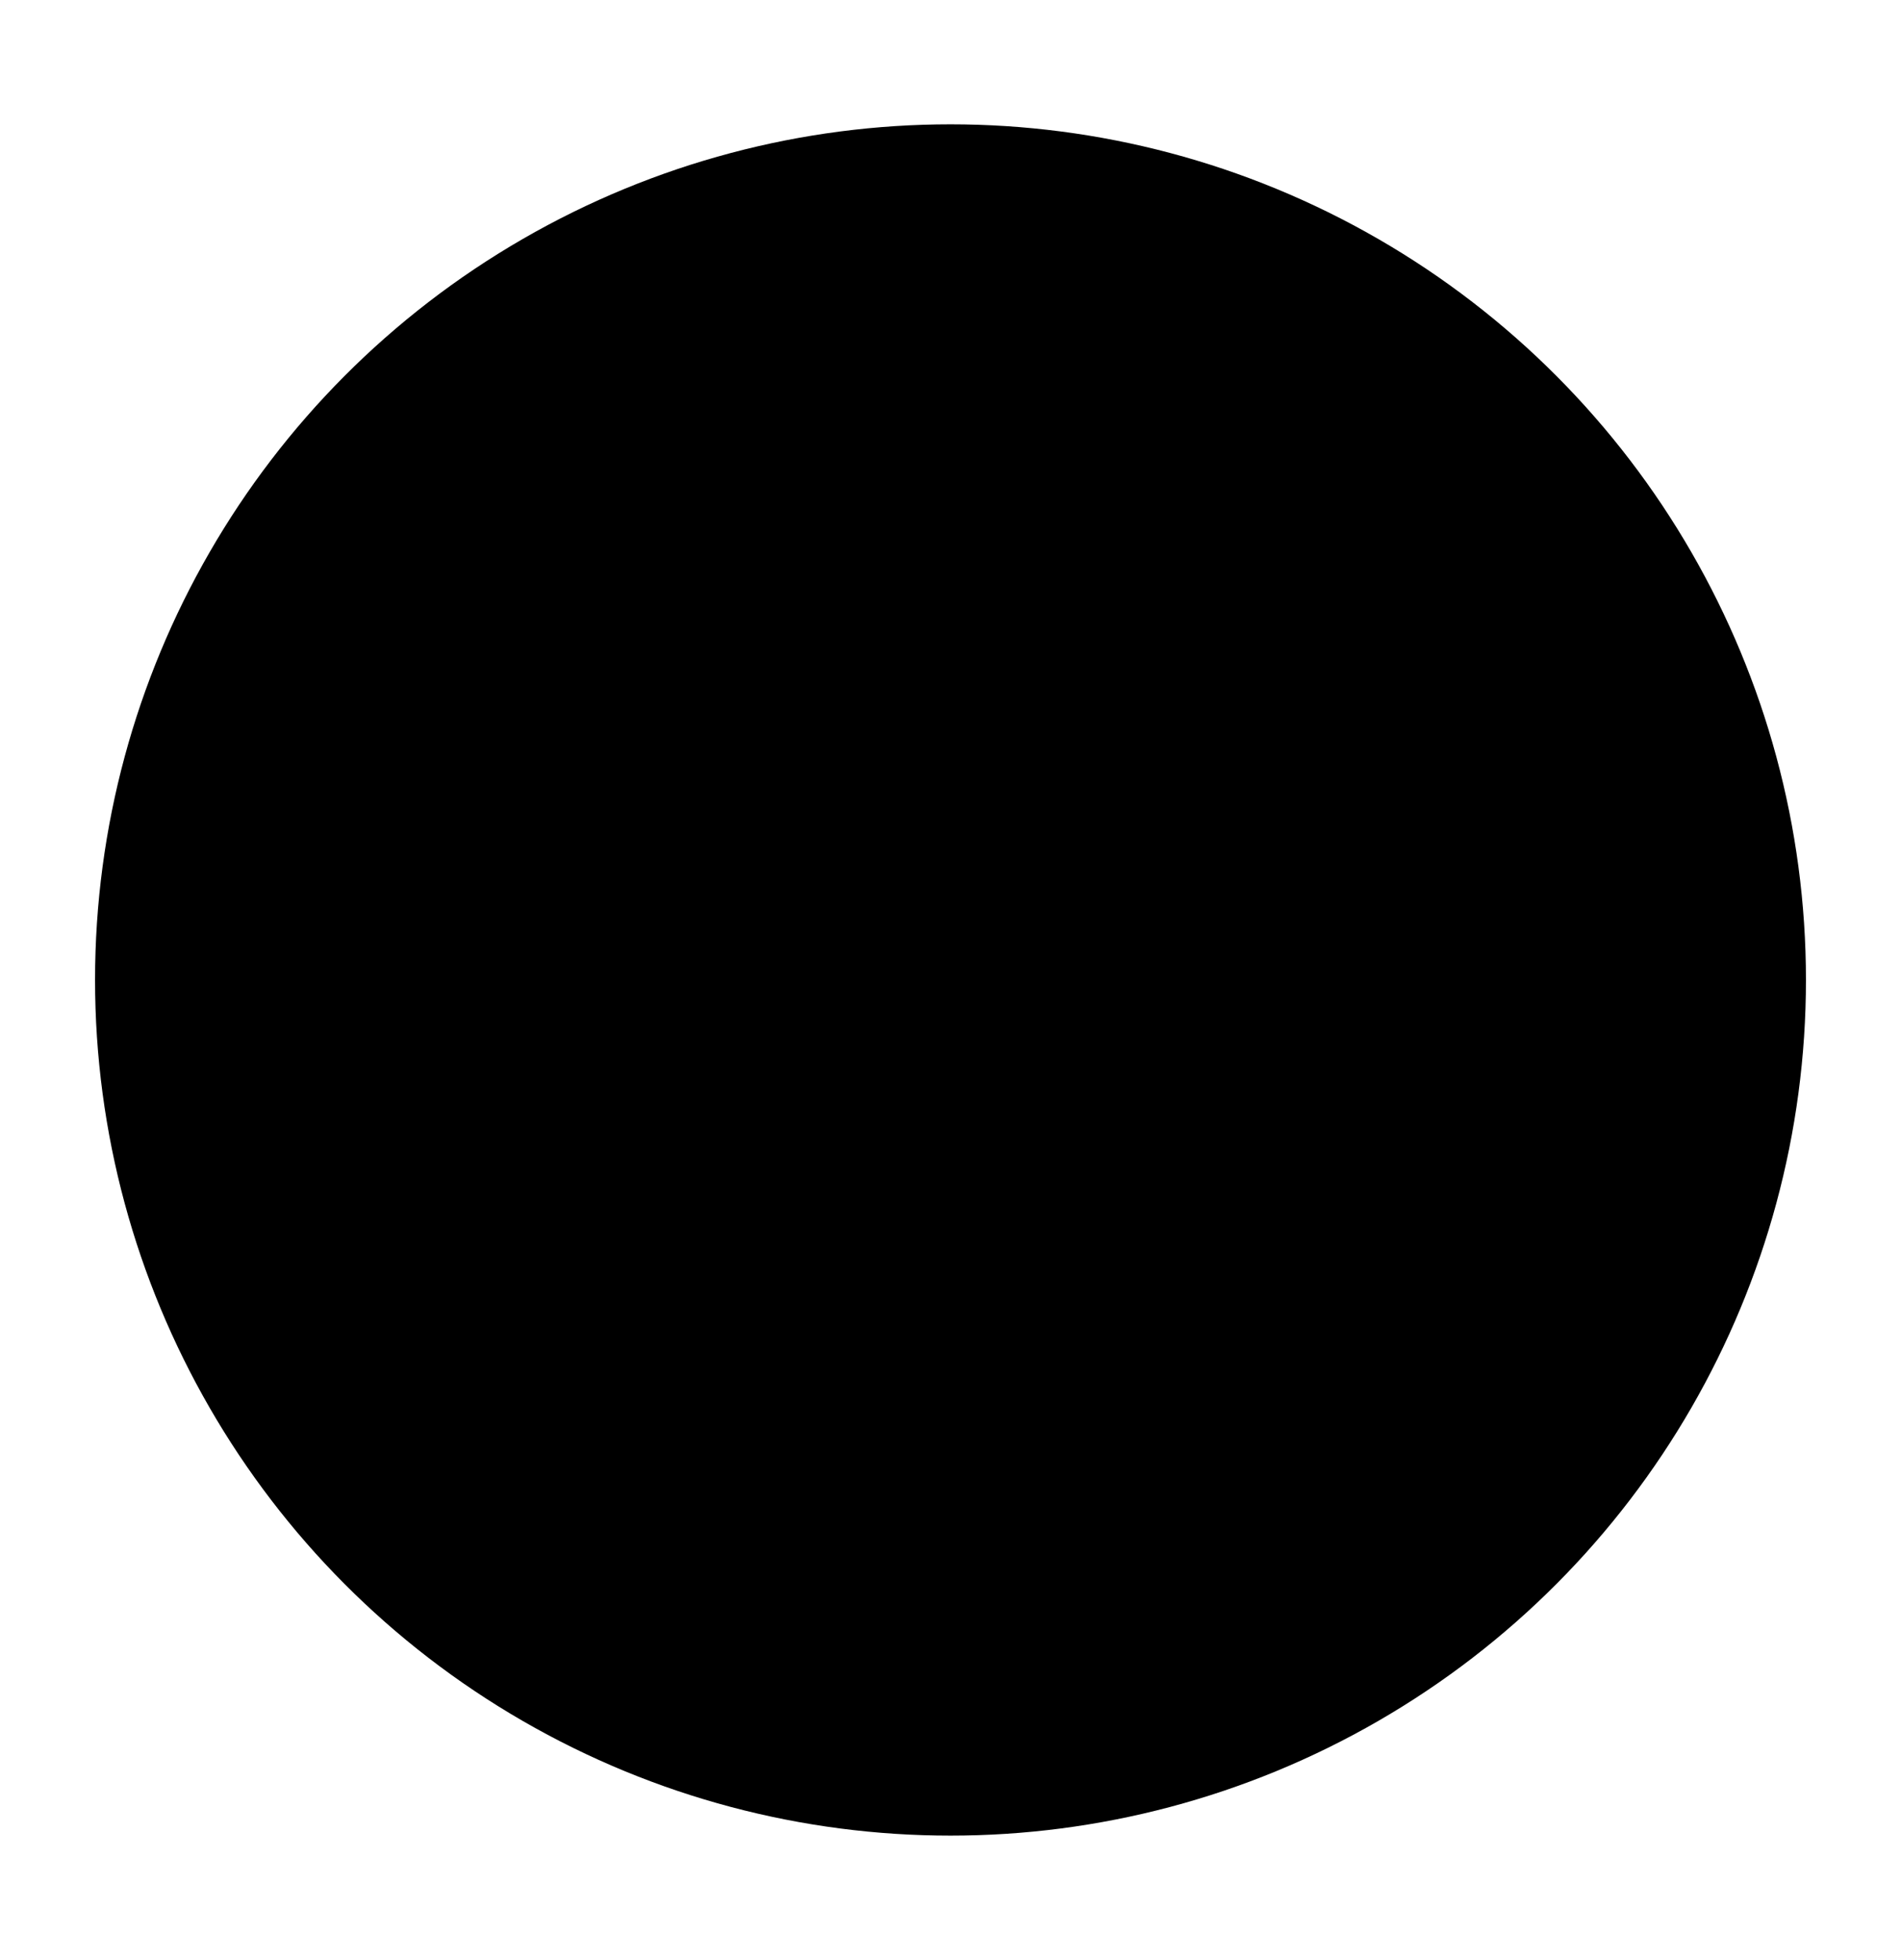 <svg class="scroll-down-icon" id="scroll-down-icon" xmlns="http://www.w3.org/2000/svg" viewBox="-695 695.6 26 26.8">
    <circle class="scroll-down-icon__circle" cx="-682" cy="709" r="11.7"/>
    <path class="scroll-down-icon__arrow" d="M-676.7 707.3l-5.3 5.3-5.3-5.3"/>
</svg>